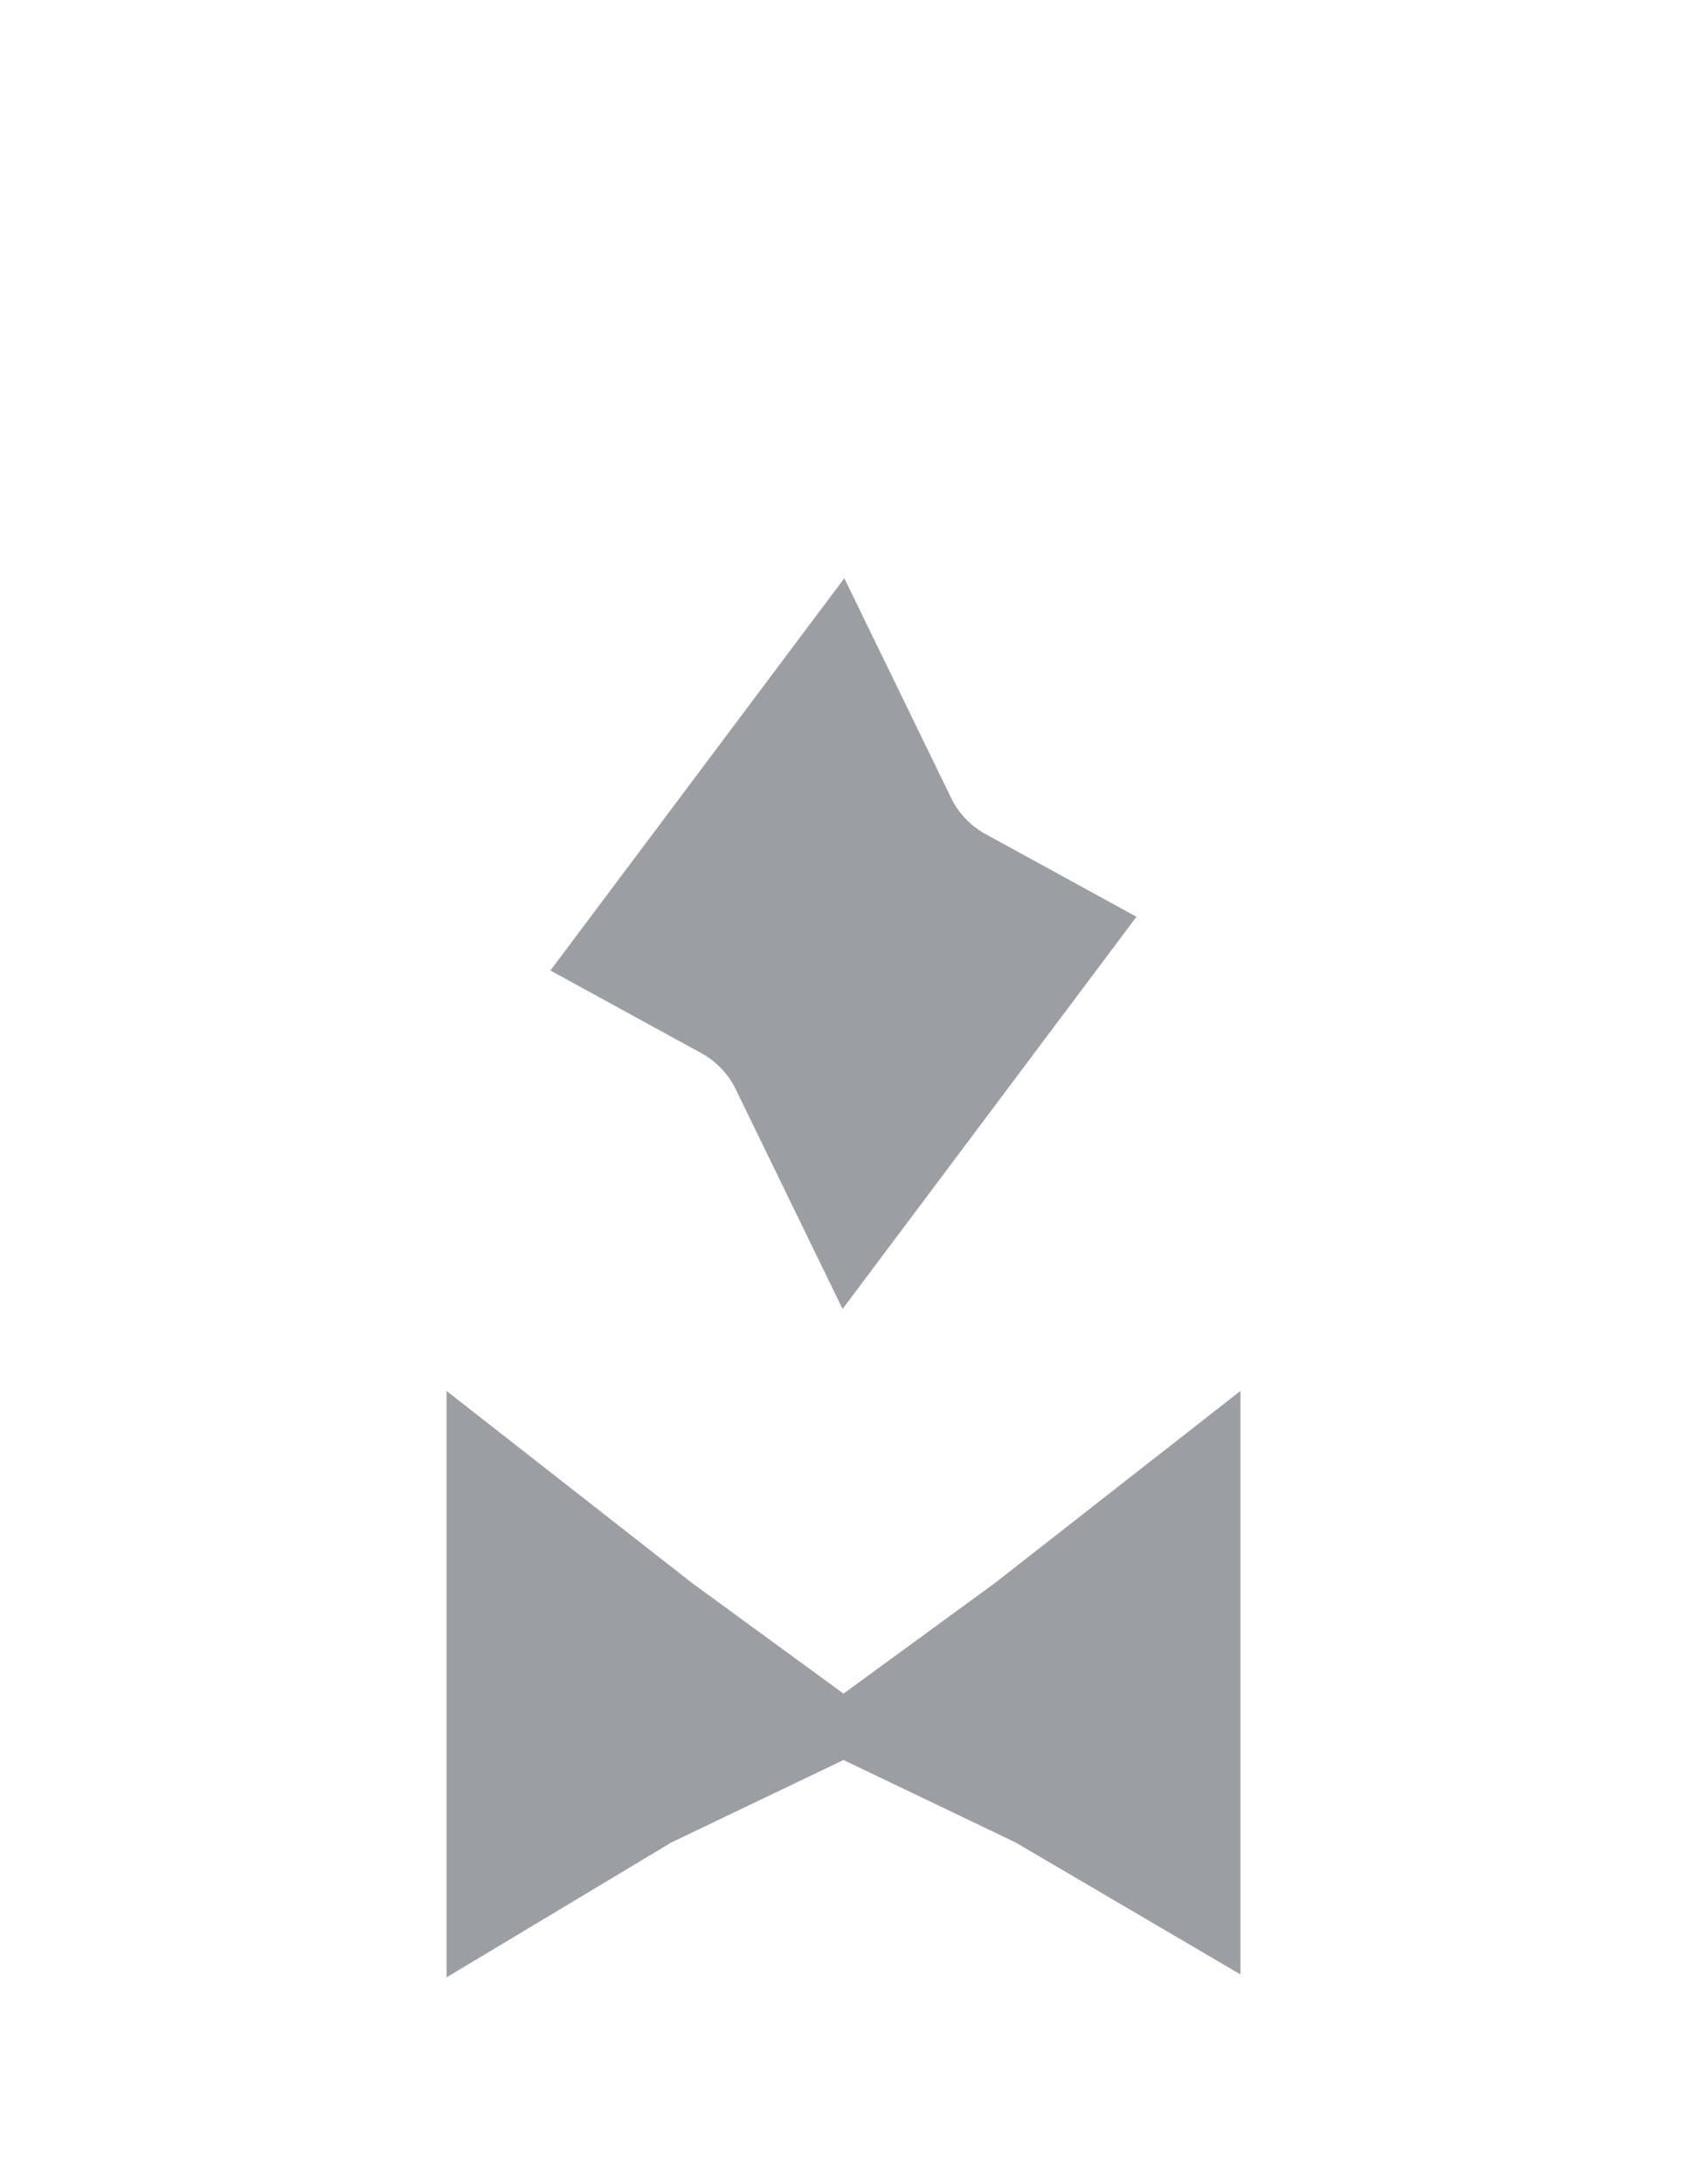 <svg width="17" height="22" viewBox="0 0 17 22" fill="none" xmlns="http://www.w3.org/2000/svg">
<path d="M6 17.268V17.088C6.046 17.124 6.092 17.159 6.14 17.194C6.092 17.217 6.045 17.241 6 17.268ZM10.86 17.194C10.908 17.159 10.954 17.124 11 17.088V17.268C10.954 17.241 10.908 17.217 10.86 17.194ZM7.785 9.29L8.234 8.691C8.446 9.127 8.79 9.487 9.214 9.719L8.765 10.318C8.553 9.882 8.209 9.522 7.785 9.29ZM9.8 8.938L9.799 8.939L9.8 8.938Z" stroke="#9B9EA2" stroke-width="3"/>
</svg>

